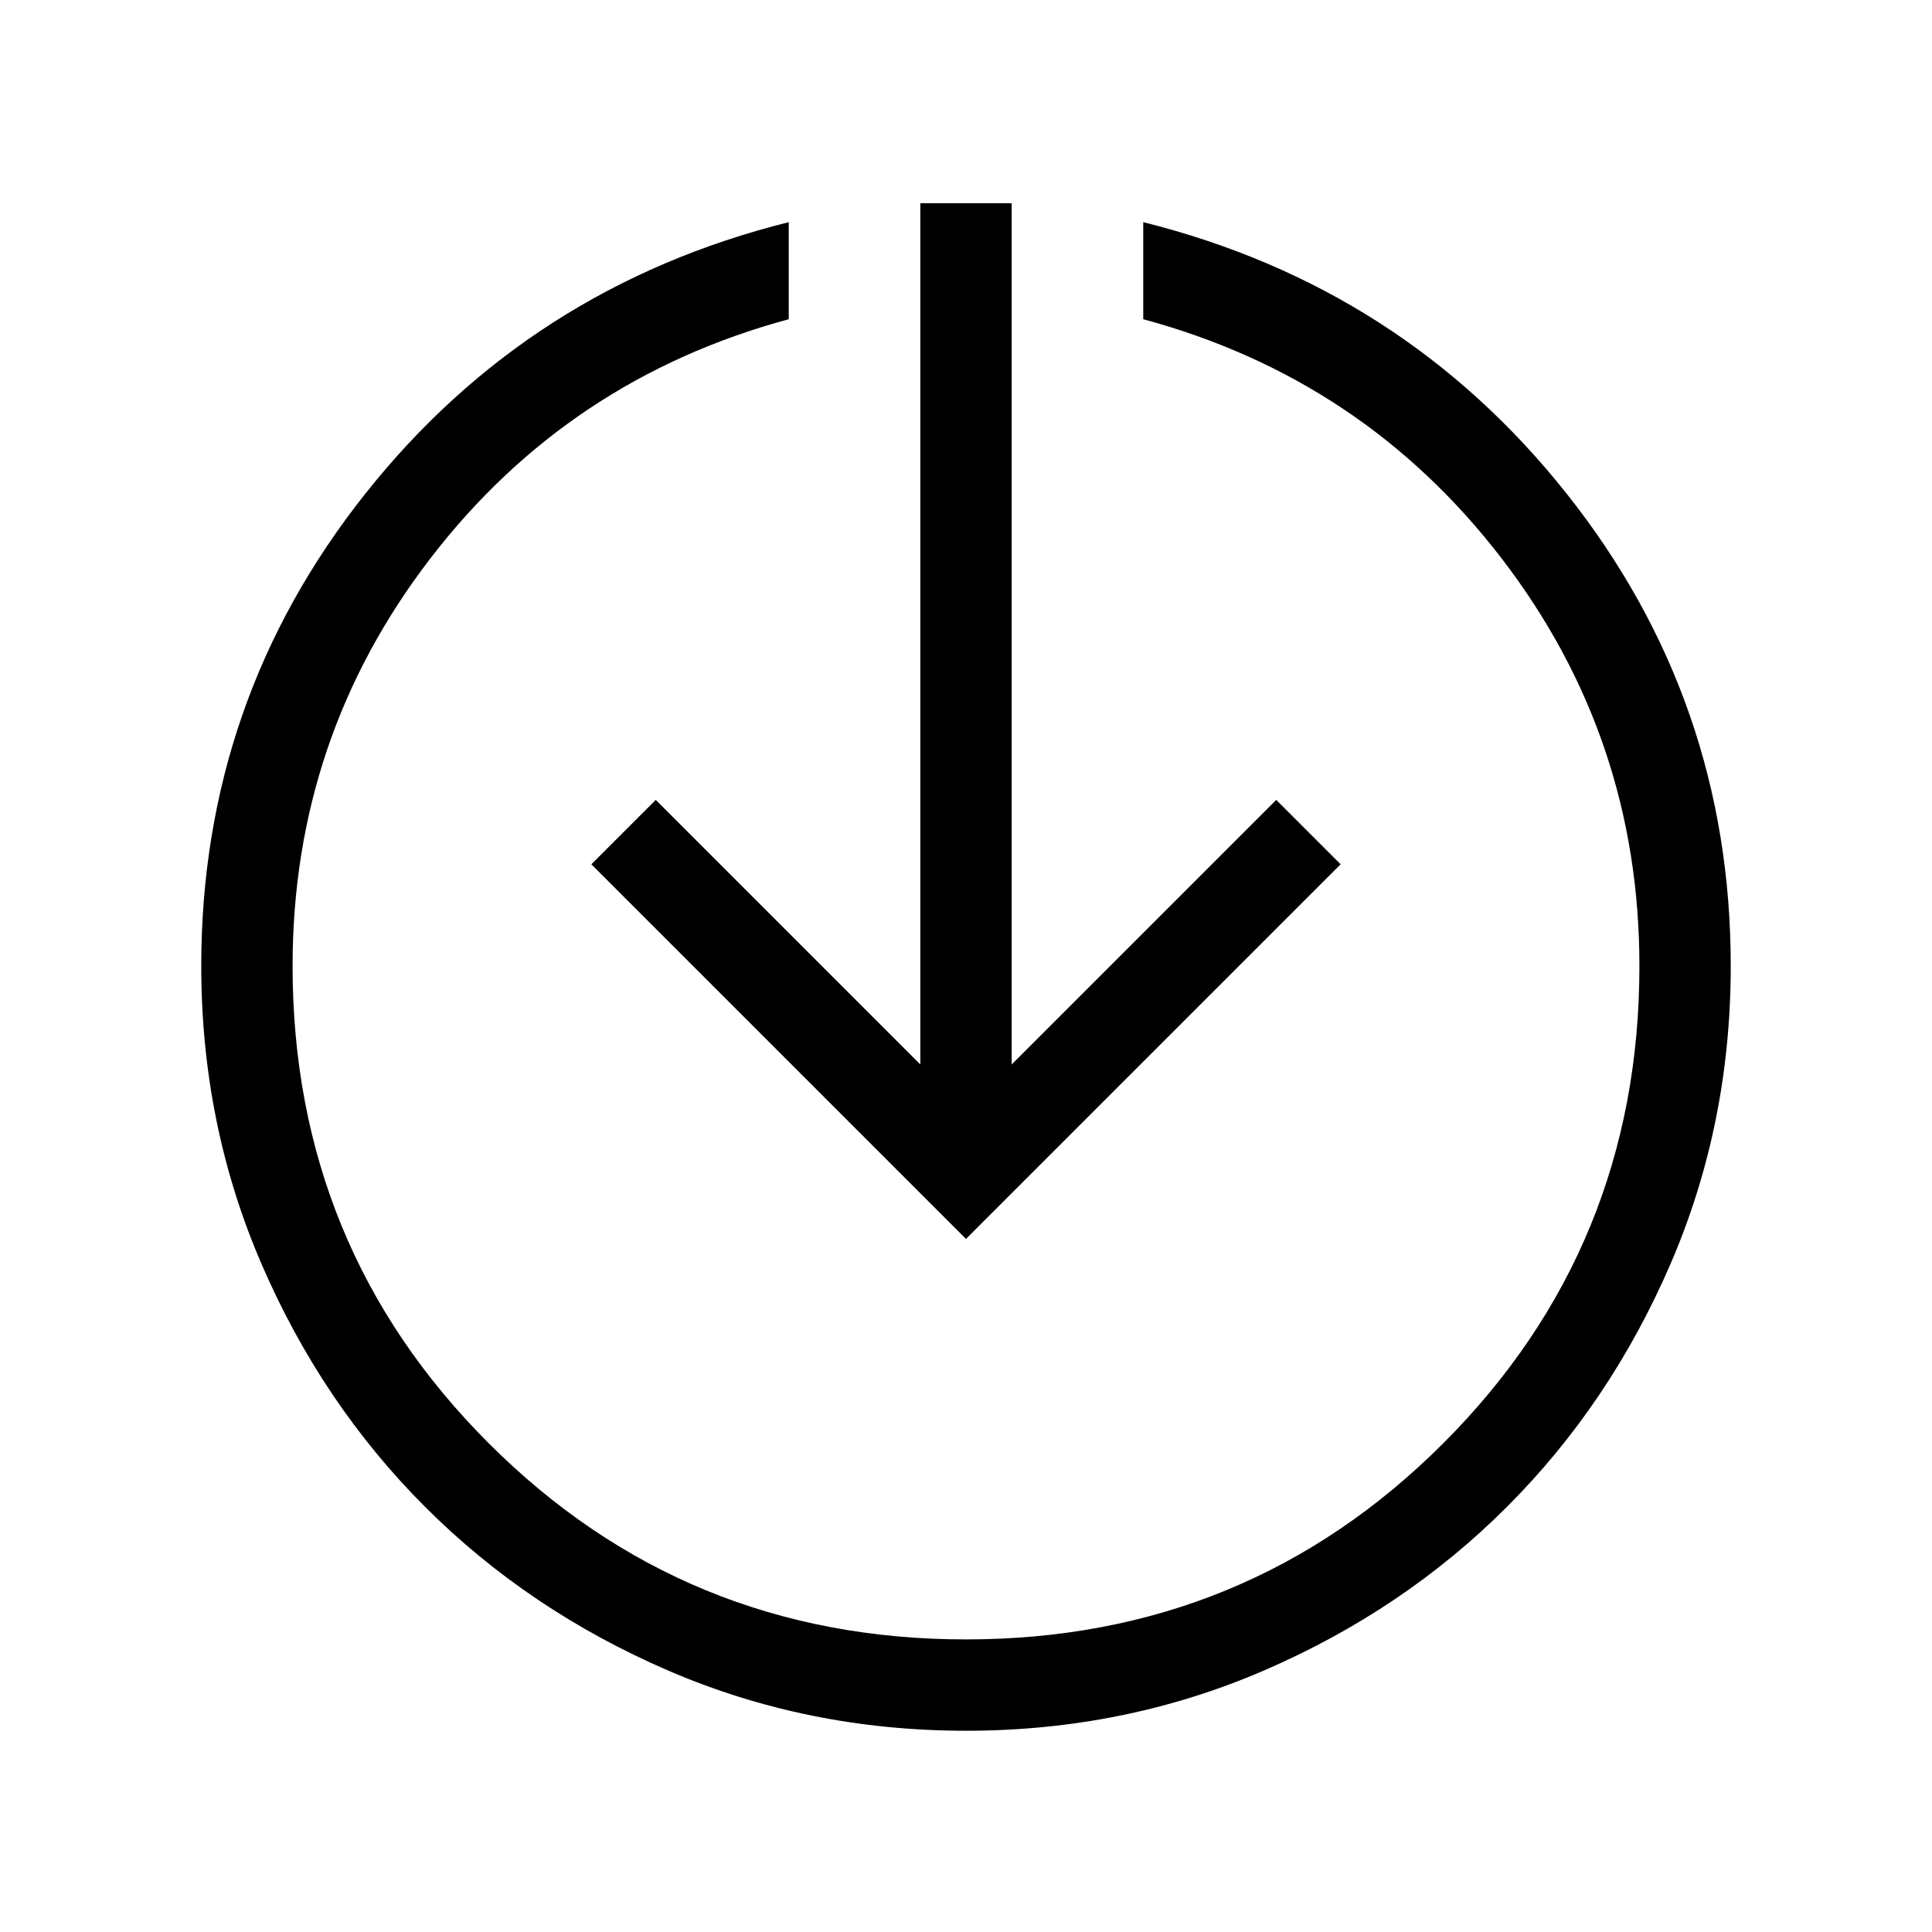<svg xmlns="http://www.w3.org/2000/svg" width="48" height="48" viewBox="0 96 960 960"><path d="M480 955.999q-78.769 0-148.115-29.962-69.346-29.961-120.653-81.269-51.308-51.307-81.269-120.653Q100.001 654.769 100.001 576q0-131.922 81.5-234.653 81.5-102.73 210.422-134.961v48.23q-109.461 29.615-178 118.769Q145.385 462.539 145.385 576q0 139.692 97.461 237.154Q340.308 910.615 480 910.615t237.154-97.461Q814.615 715.692 814.615 576q0-113.461-68.538-202.615-68.539-89.154-178-118.769v-48.23q128.922 32.231 210.422 134.961 81.5 102.731 81.5 234.653 0 78.769-29.962 148.115-29.961 69.346-81.269 120.653-51.307 51.308-120.653 81.269Q558.769 955.999 480 955.999Zm0-244.384L293.847 525.462l31.999-31.999 131.462 131.461V197.001h45.384v427.923l131.462-131.461 31.999 31.999L480 711.615Z"/></svg>